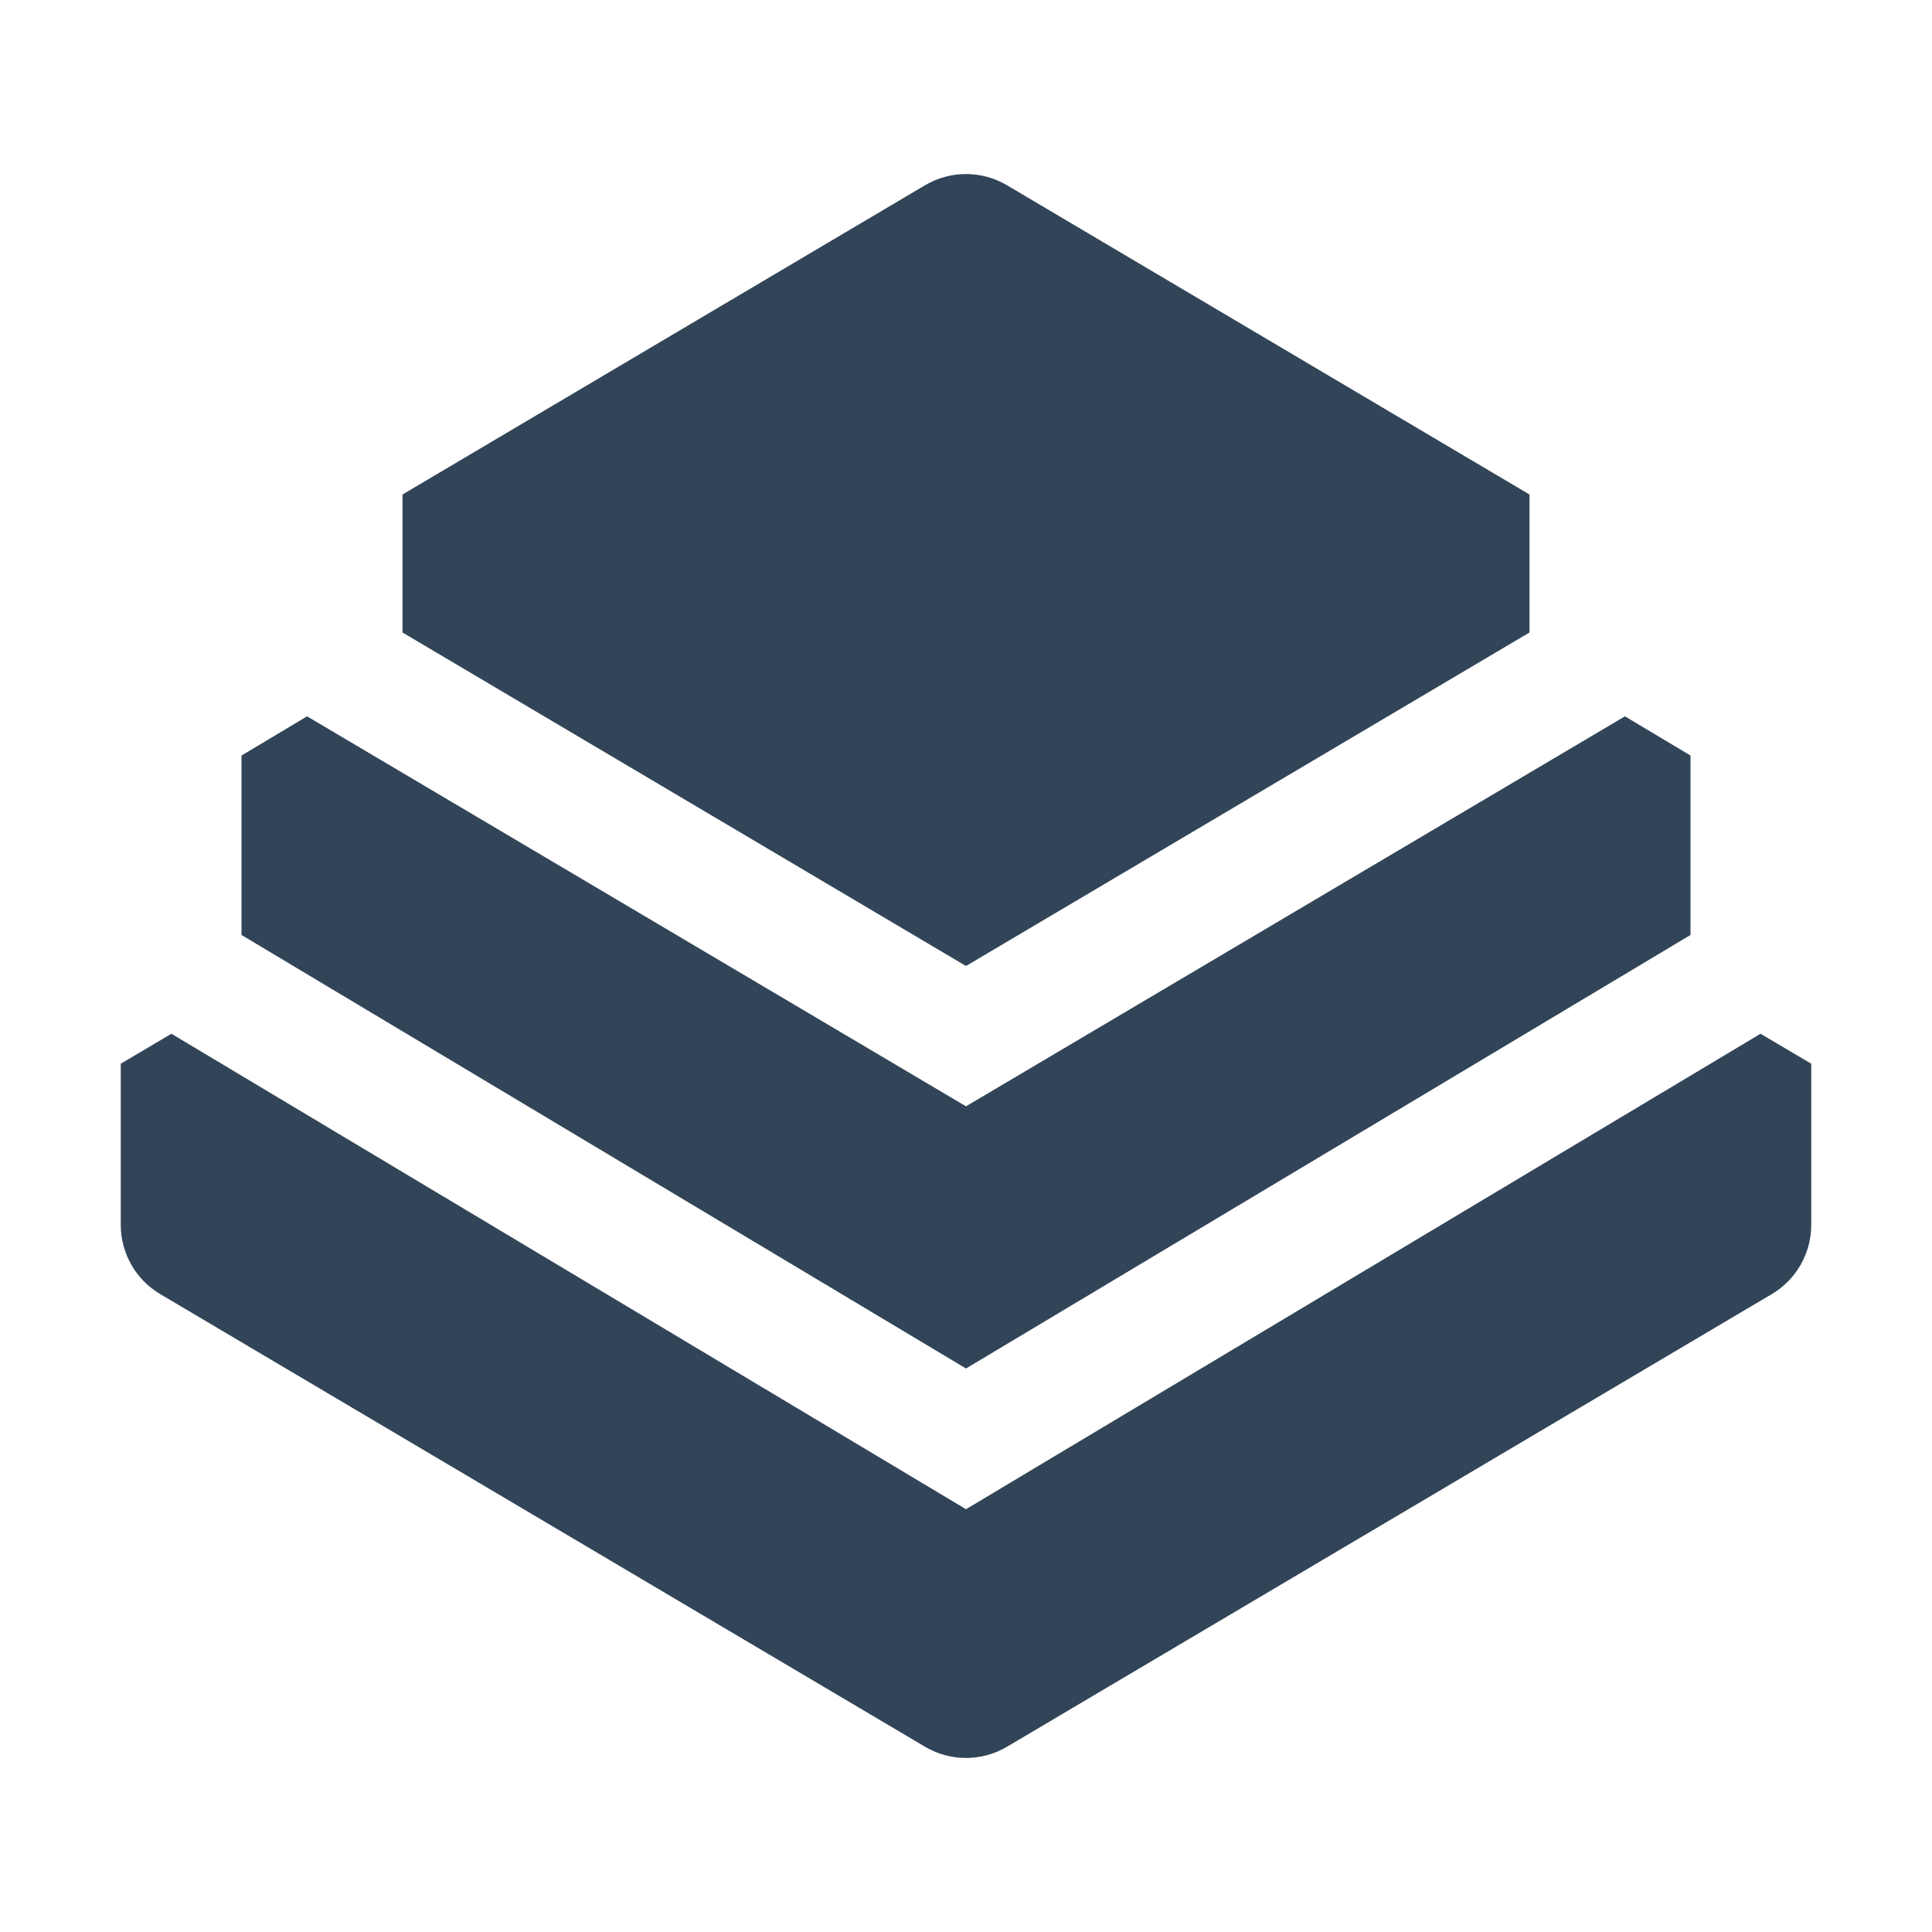 <svg width="48" height="48" viewBox="0 0 48 48" fill="none" xmlns="http://www.w3.org/2000/svg">
<path d="M38 12.286L25.019 4.603C24.39 4.231 23.61 4.231 22.981 4.603L10 12.286V15.714L24 24L38 15.714V12.286Z" fill="#324558"/>
<path d="M4.259 25.683L3 26.428V30.431C3 31.138 3.373 31.792 3.981 32.152L22.981 43.397C23.61 43.769 24.39 43.769 25.019 43.397L44.019 32.152C44.627 31.792 45 31.138 45 30.431V26.428L43.74 25.683L24 37.496L4.259 25.683Z" fill="#324558"/>
<path d="M24 27.486L40.371 17.797L42 18.771V23.229L24 34L6 23.229V18.771L7.629 17.797L24 27.486Z" fill="#324558"/>
</svg>
